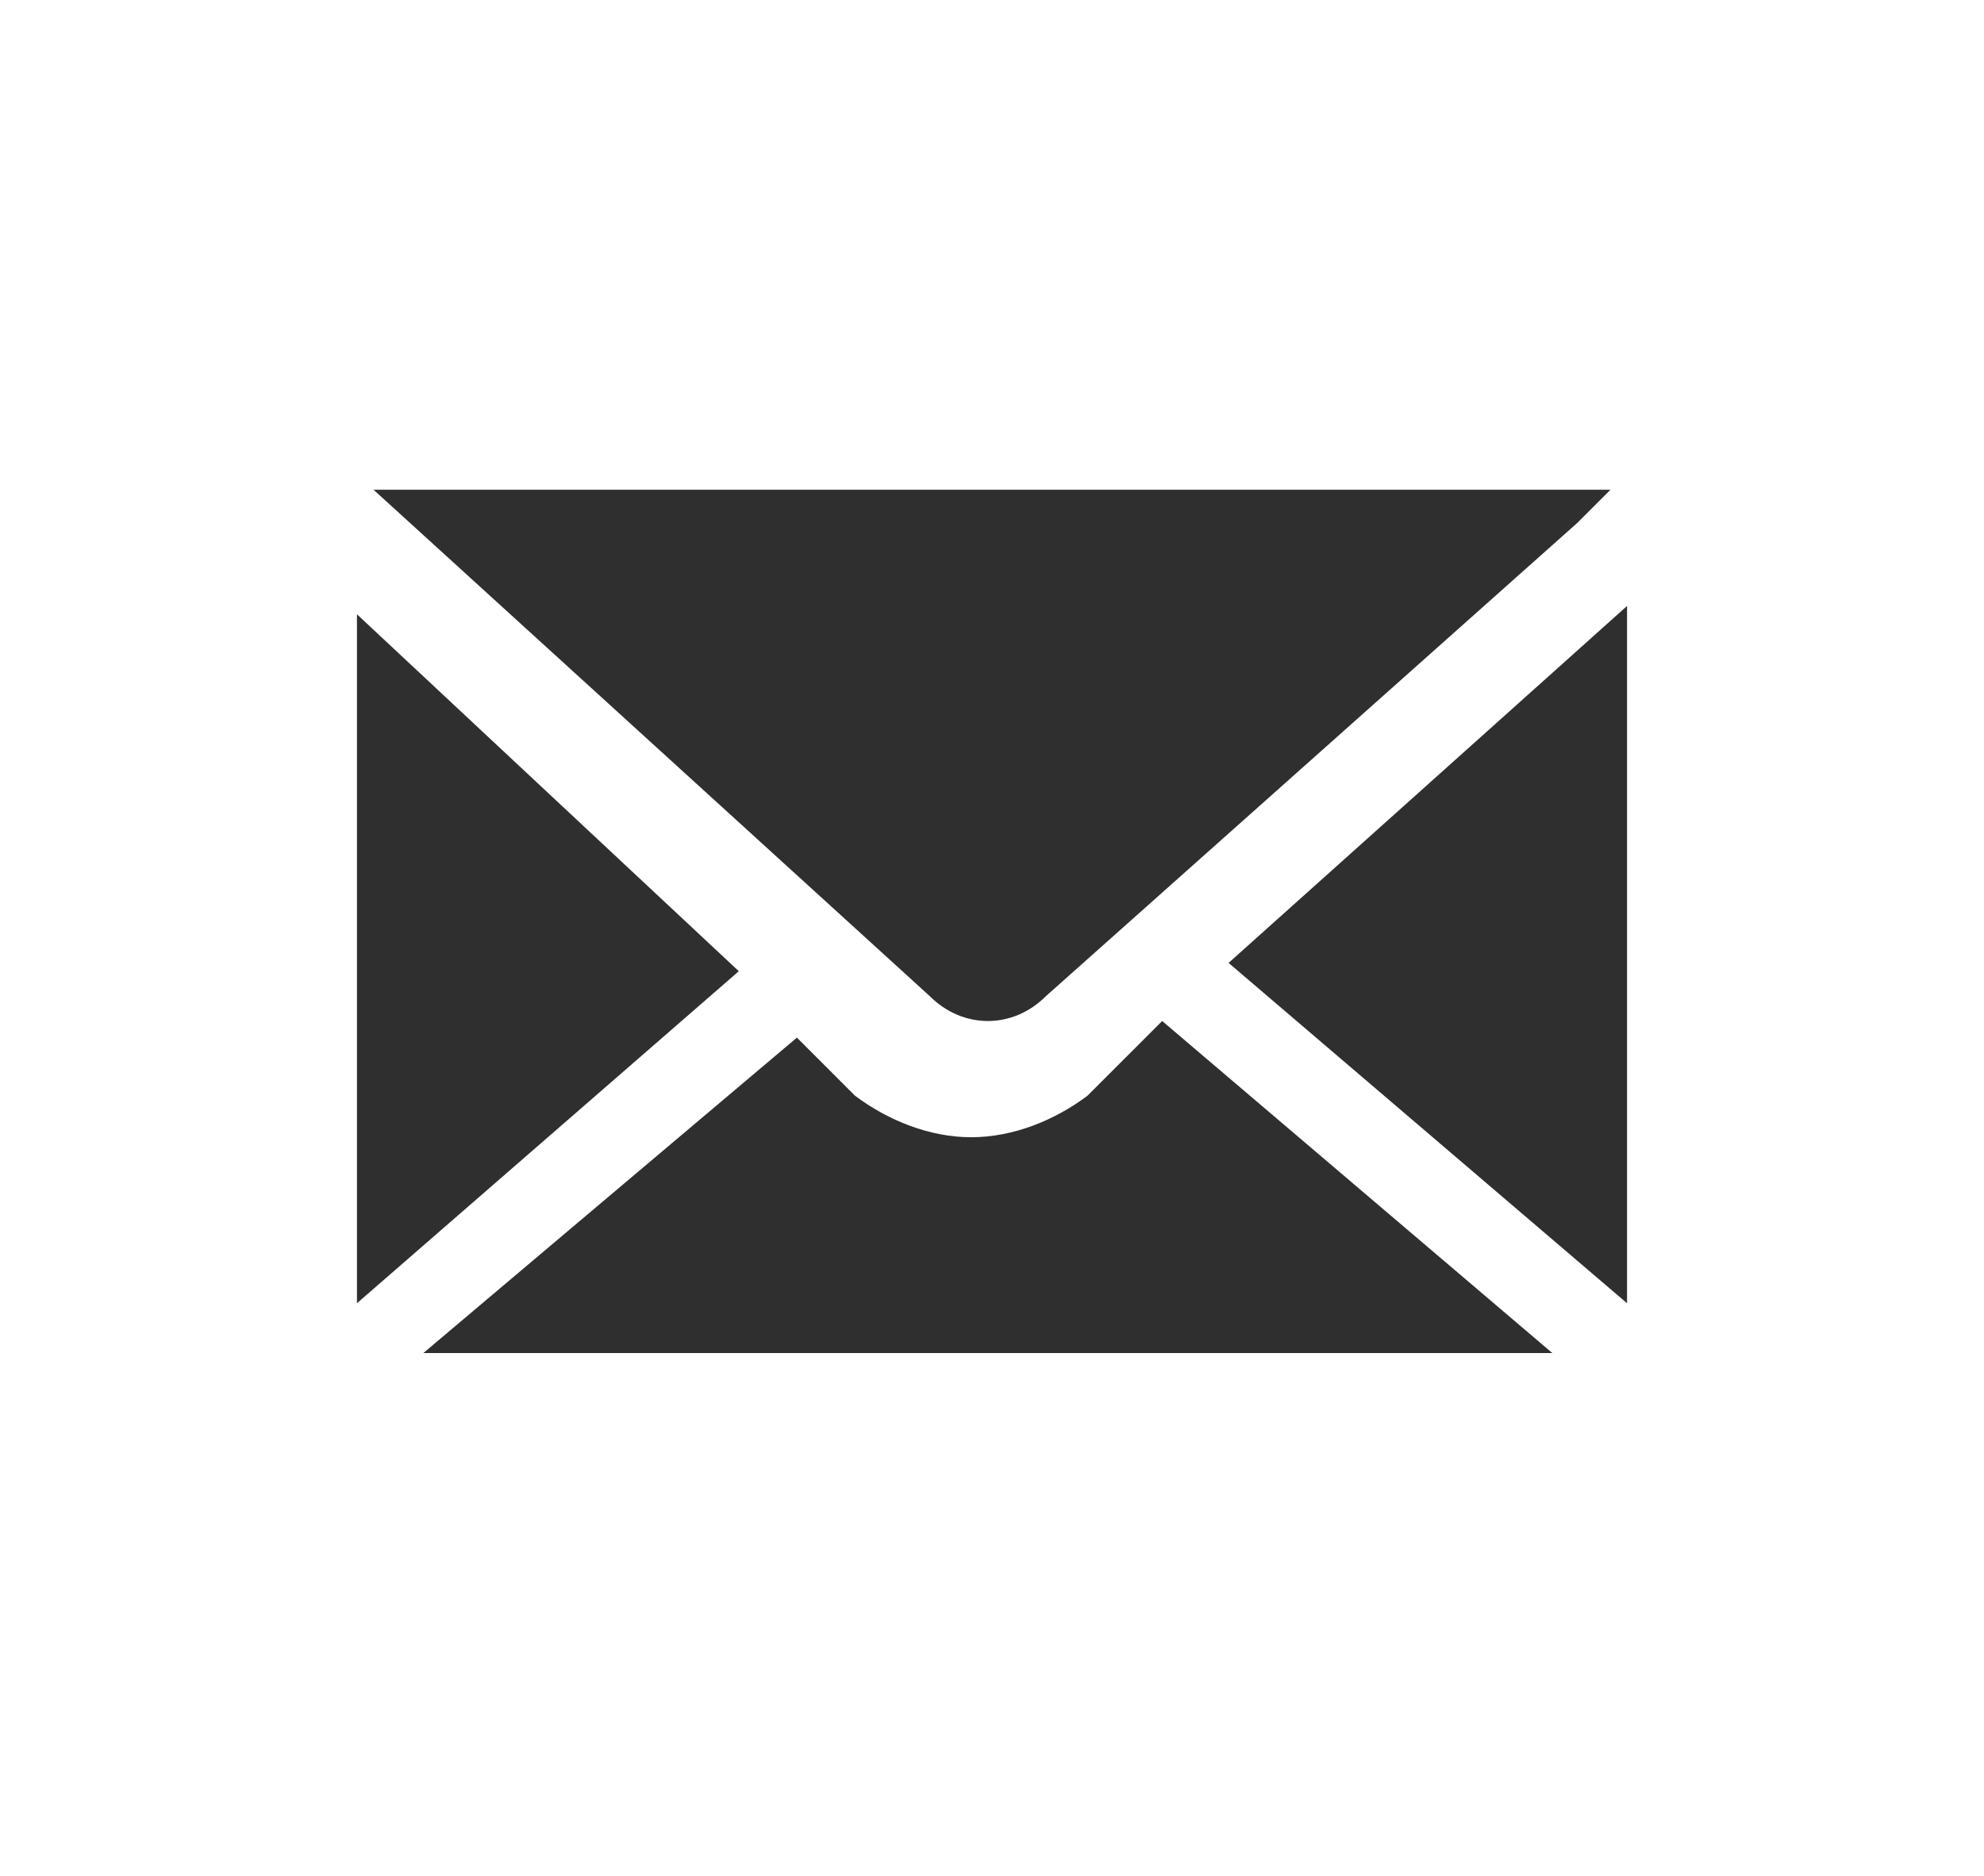 <?xml version="1.0" encoding="utf-8"?>
<!-- Generator: Adobe Illustrator 19.0.0, SVG Export Plug-In . SVG Version: 6.00 Build 0)  -->
<svg version="1.1" id="Layer_1" xmlns="http://www.w3.org/2000/svg" xmlns:xlink="http://www.w3.org/1999/xlink" x="0px" y="0px"
	 viewBox="-293 385.4 23.9 22.6" style="enable-background:new -293 385.4 23.9 22.6;" xml:space="preserve">
<style type="text/css">
	.st0{fill:#2F2F2F;}
</style>
<g>
	<polygon class="st0" points="-288.7,392.8 -288.7,401.1 -284.1,397.1 	"/>
	<path class="st0" d="M-279.9,398.6c-0.4,0.3-0.9,0.5-1.4,0.5s-1-0.2-1.4-0.5l-0.7-0.7l-4.5,3.8h13.6l-4.7-4L-279.9,398.6z"/>
	<polygon class="st0" points="-278.2,397 -273.4,401.1 -273.4,392.7 	"/>
	<path class="st0" d="M-280.5,391.7"/>
	<path class="st0" d="M-288.5,391.3L-288.5,391.3l6.7,6.1c0.4,0.4,1,0.4,1.4,0l6.4-5.7l0.4-0.4"/>
</g>
</svg>
